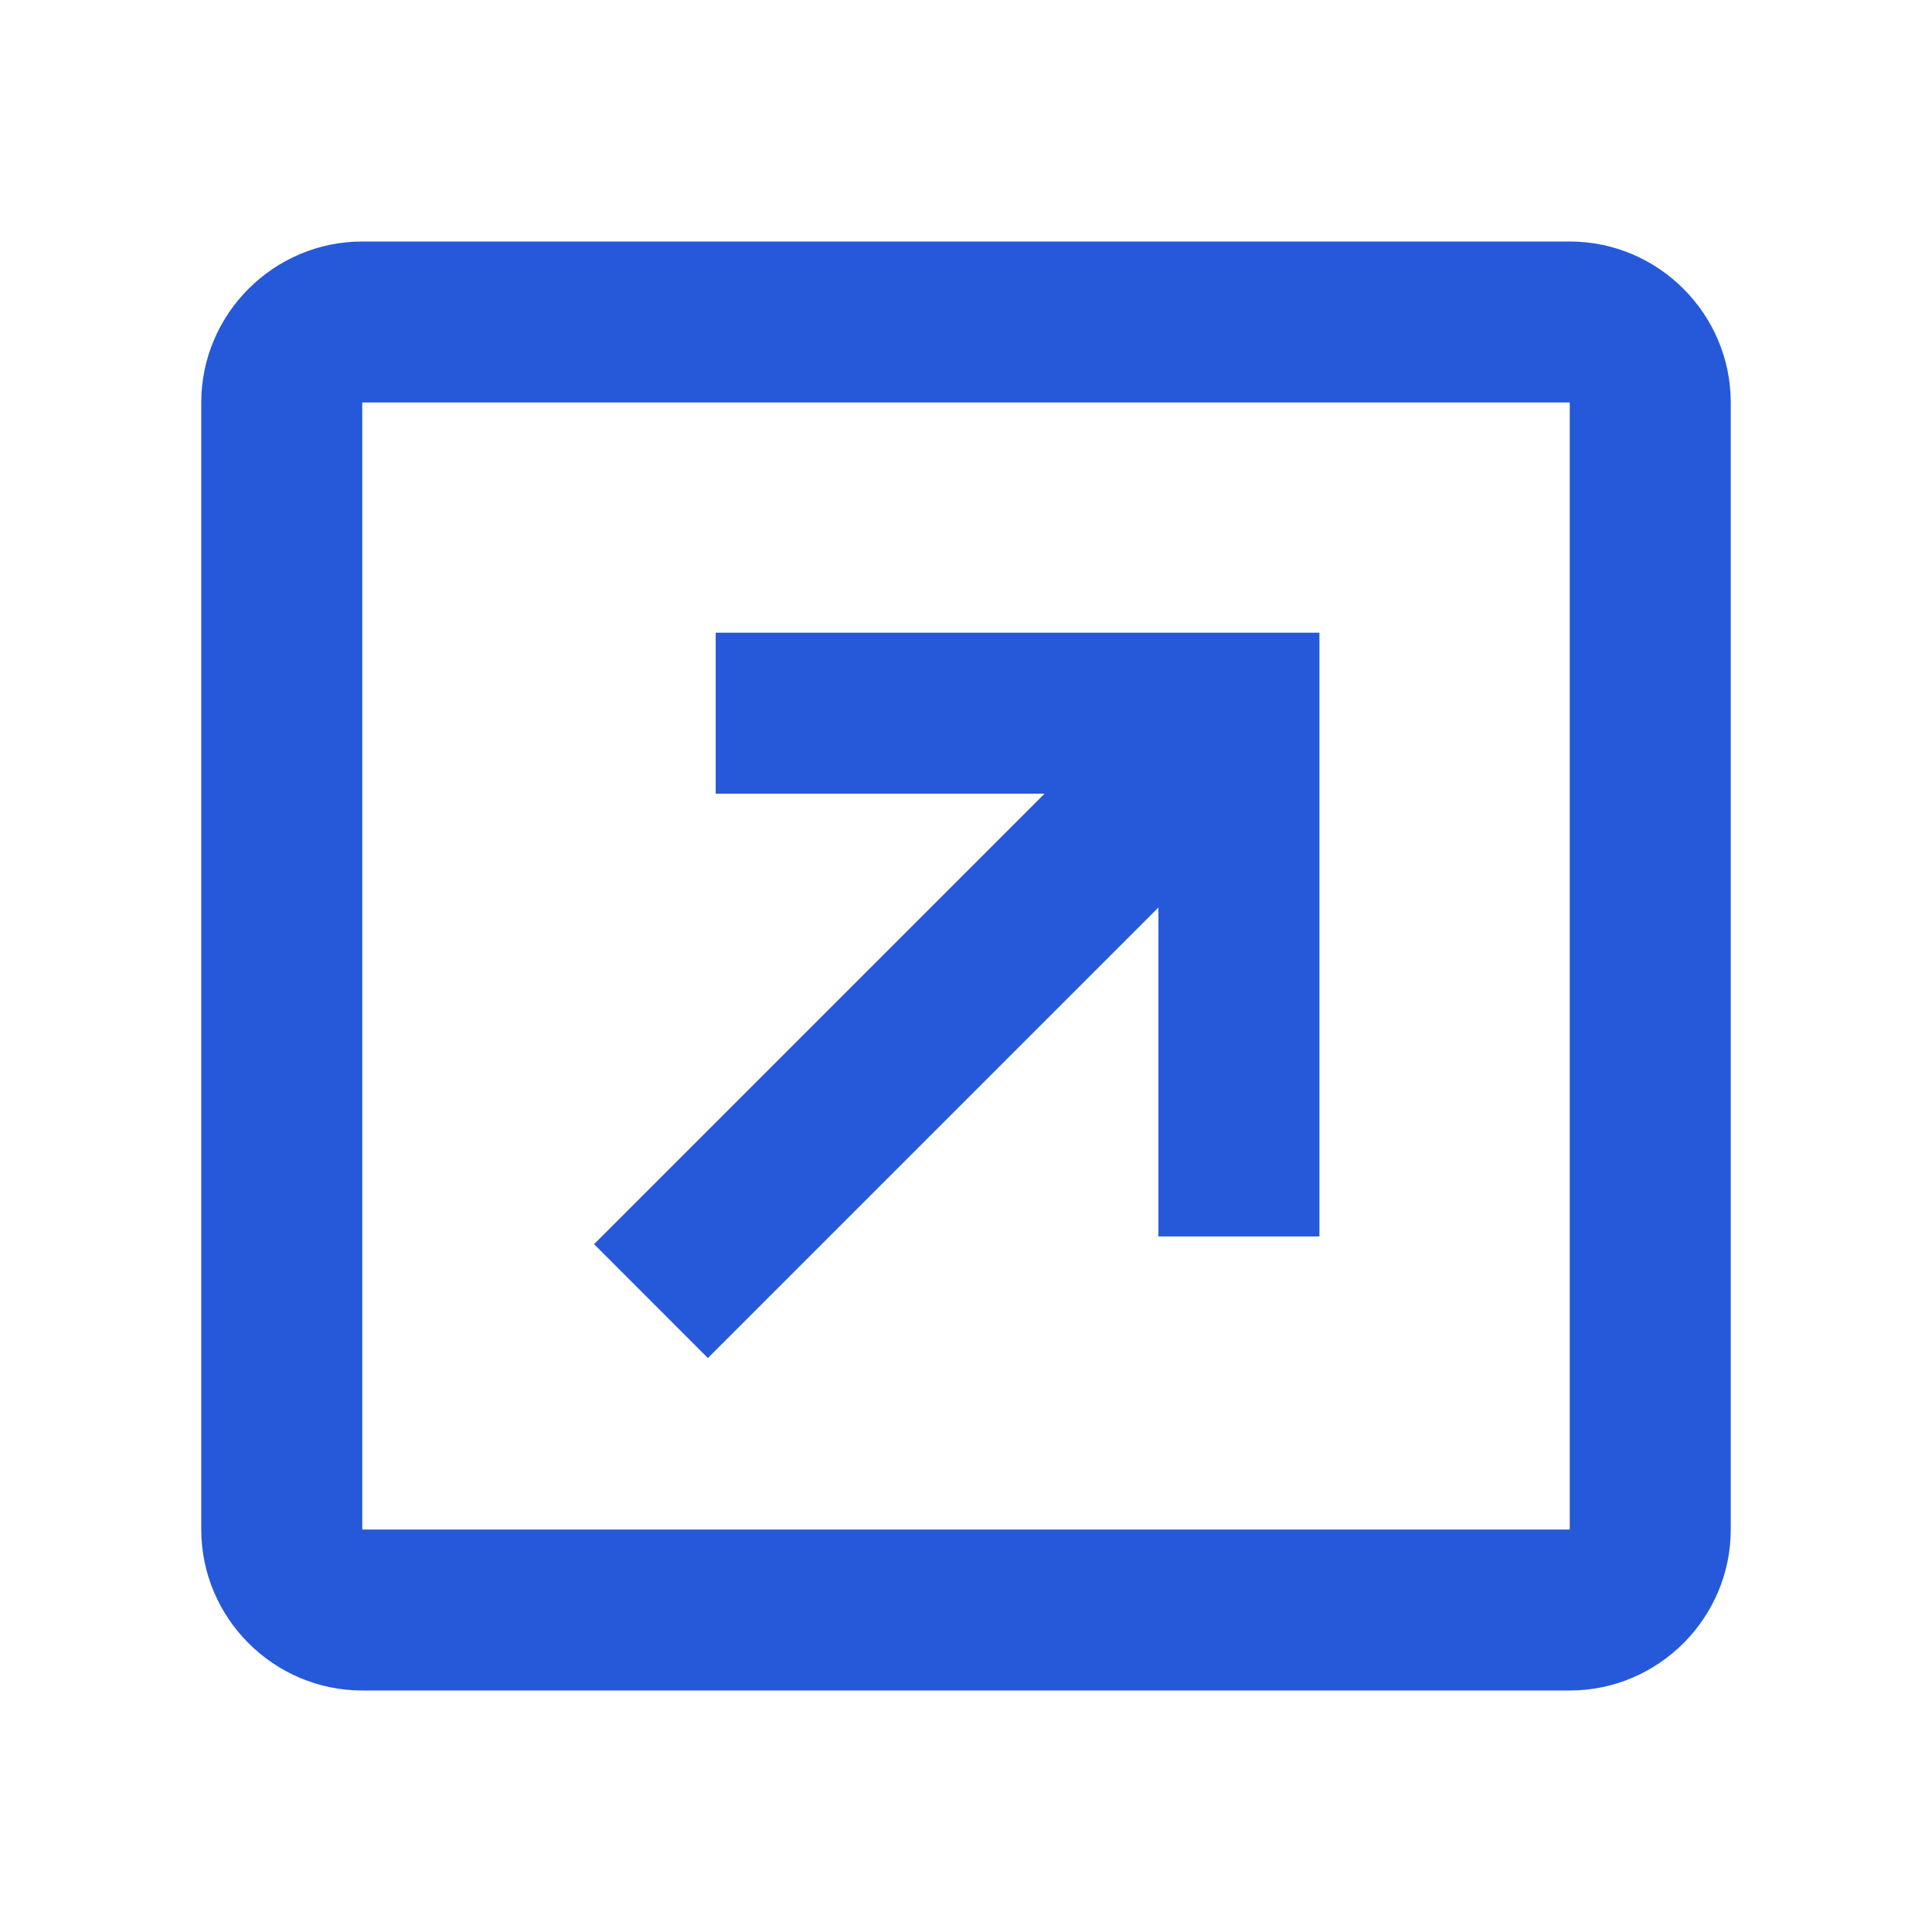 <svg width="96" height="96" viewBox="0 0 96 96" fill="none" xmlns="http://www.w3.org/2000/svg">
<path fill-rule="evenodd" clip-rule="evenodd" d="M77.986 20H18.014C18.012 20.002 18.009 20.004 18.007 20.007C18.004 20.009 18.002 20.012 18 20.014V75.986C18.002 75.988 18.004 75.99 18.007 75.993C18.009 75.996 18.012 75.998 18.014 76H77.986C77.988 75.998 77.99 75.996 77.993 75.993C77.996 75.99 77.998 75.988 78 75.986V20.014C77.998 20.012 77.996 20.009 77.993 20.007C77.99 20.004 77.988 20.002 77.986 20ZM18 20C18 20 18 20 18 20C17.999 20 17.999 20 17.999 20C17.998 20 17.998 20 17.998 20C17.998 20 17.999 20 18 20C18 20 18 20 18 20M18 12H78C82.4 12 86 15.6 86 20V76C86 80.4 82.4 84 78 84H18C13.6 84 10 80.4 10 76V20C10 15.6 13.6 12 18 12Z" fill="#2659D9"/>
<path d="M29.519 61.823L56.035 35.306L61.692 40.963L35.175 67.48L29.519 61.823Z" fill="#2659D9"/>
<path d="M65.562 31.438V61.438L57.562 61.438L57.562 39.438L35.562 39.438L35.562 31.438L65.562 31.438Z" fill="#2659D9"/>
</svg>
